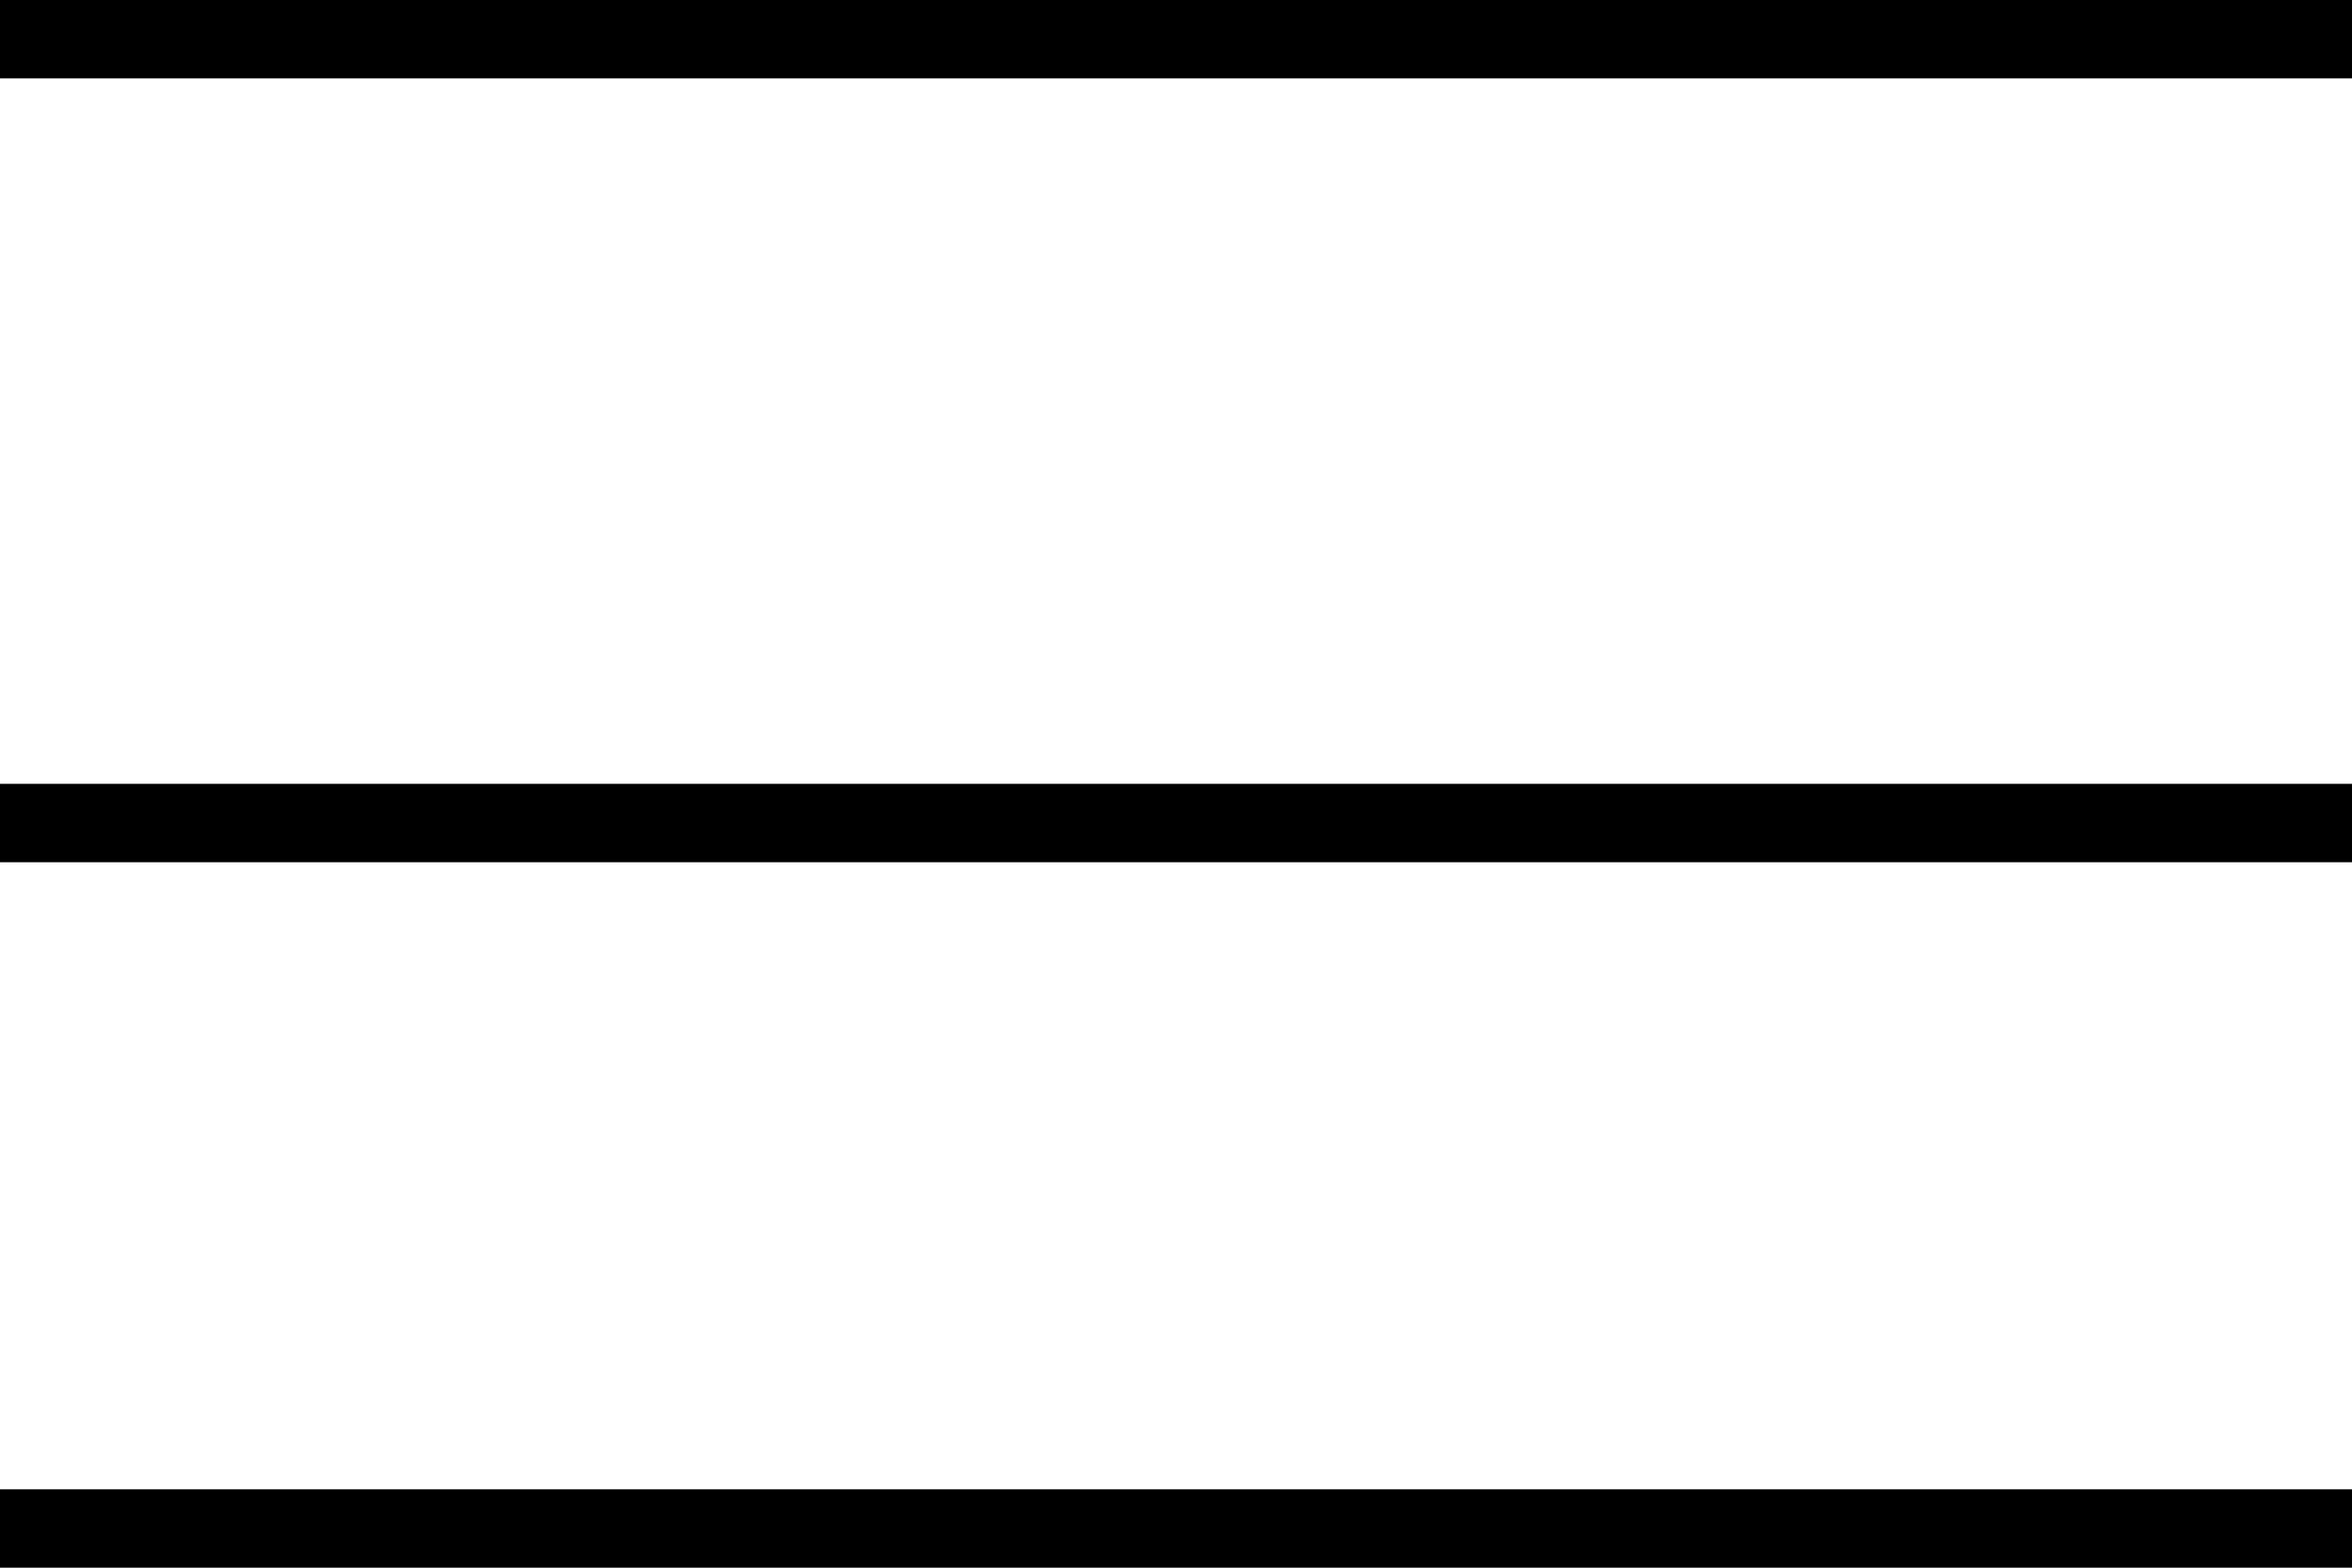 <svg width="30" height="20" viewBox="0 0 30 20" fill="none" xmlns="http://www.w3.org/2000/svg">
<line y1="0.5" x2="30" y2="0.5" stroke="black"/>
<line y1="19.5" x2="30" y2="19.5" stroke="black"/>
<line y1="10.5" x2="30" y2="10.5" stroke="black"/>
</svg>
